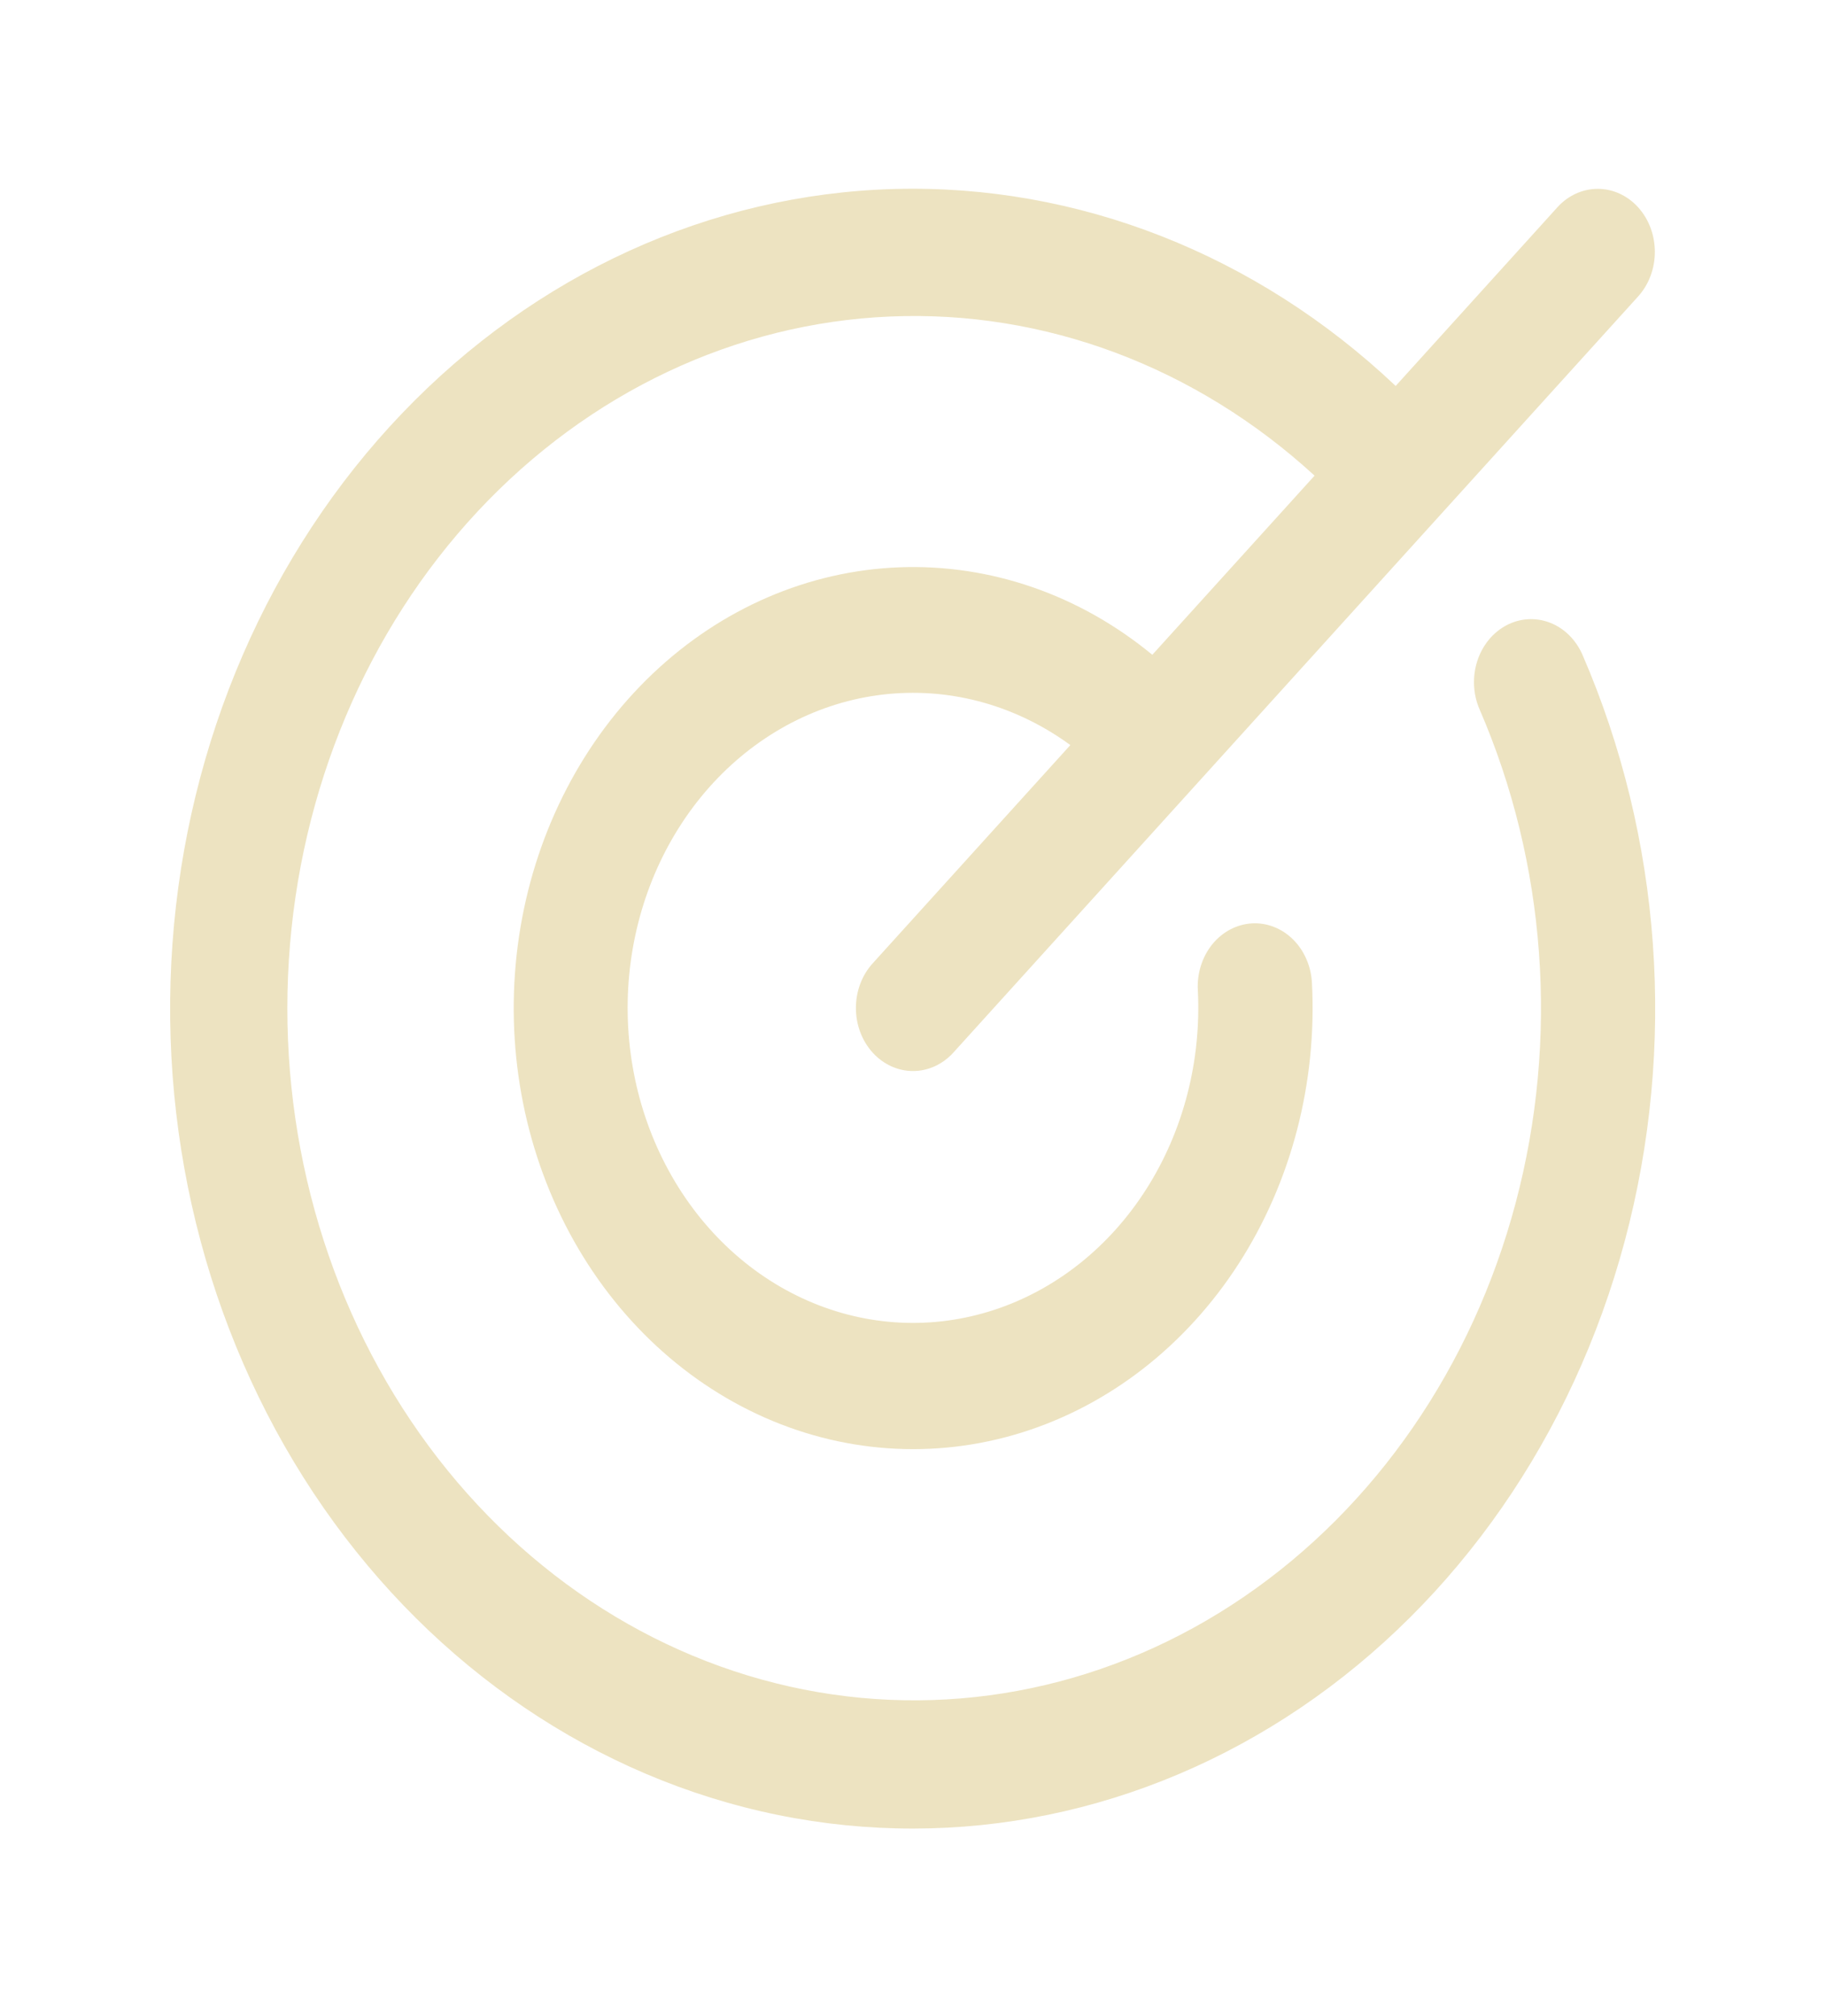 <svg width="48" height="53" viewBox="0 0 48 53" fill="none" xmlns="http://www.w3.org/2000/svg">
<path d="M41.601 17.217C43.682 22.023 44.077 27.511 42.71 32.621C41.342 37.731 38.309 42.1 34.196 44.885C30.082 47.671 25.18 48.675 20.436 47.705C15.691 46.734 11.44 43.857 8.503 39.63C5.567 35.402 4.152 30.123 4.533 24.811C4.914 19.5 7.064 14.533 10.567 10.868C14.07 7.204 18.678 5.102 23.502 4.968C28.325 4.835 33.023 6.679 36.688 10.145L40.939 5.449C41.22 5.138 41.602 4.964 42 4.964C42.398 4.964 42.78 5.138 43.061 5.449C43.343 5.76 43.501 6.181 43.501 6.621C43.501 7.06 43.343 7.482 43.061 7.793L25.061 27.668C24.78 27.978 24.398 28.153 24 28.153C23.602 28.153 23.22 27.978 22.939 27.668C22.657 27.357 22.499 26.935 22.499 26.496C22.499 26.056 22.657 25.635 22.939 25.324L28.136 19.585C26.728 18.556 25.046 18.083 23.363 18.241C21.68 18.399 20.095 19.18 18.864 20.456C17.633 21.733 16.829 23.431 16.58 25.275C16.332 27.12 16.655 29.003 17.497 30.619C18.338 32.236 19.649 33.492 21.218 34.183C22.786 34.875 24.52 34.962 26.138 34.43C27.757 33.898 29.166 32.778 30.136 31.252C31.107 29.726 31.583 27.883 31.487 26.022C31.476 25.804 31.504 25.586 31.569 25.381C31.634 25.175 31.735 24.986 31.866 24.823C31.998 24.661 32.157 24.529 32.335 24.434C32.513 24.34 32.706 24.285 32.903 24.272C33.3 24.248 33.691 24.398 33.988 24.692C34.135 24.837 34.255 25.012 34.34 25.209C34.426 25.405 34.476 25.618 34.487 25.835C34.624 28.47 33.942 31.078 32.555 33.227C31.167 35.377 29.157 36.939 26.857 37.656C24.556 38.373 22.103 38.202 19.903 37.171C17.702 36.14 15.886 34.311 14.755 31.986C13.623 29.661 13.244 26.98 13.68 24.385C14.116 21.789 15.341 19.436 17.152 17.714C18.963 15.991 21.253 15.003 23.641 14.912C26.03 14.821 28.376 15.632 30.291 17.212L34.556 12.503C31.43 9.637 27.456 8.147 23.396 8.32C19.336 8.493 15.477 10.316 12.56 13.439C9.643 16.562 7.874 20.765 7.593 25.241C7.311 29.716 8.537 34.149 11.035 37.687C13.533 41.225 17.127 43.619 21.127 44.41C25.126 45.2 29.249 44.332 32.704 41.97C36.158 39.609 38.701 35.922 39.843 31.616C40.986 27.311 40.647 22.692 38.893 18.645C38.721 18.249 38.7 17.793 38.832 17.379C38.965 16.965 39.241 16.626 39.6 16.436C39.959 16.247 40.371 16.223 40.747 16.369C41.122 16.515 41.429 16.82 41.601 17.217Z" fill="#EDE3C1"/>
</svg>
